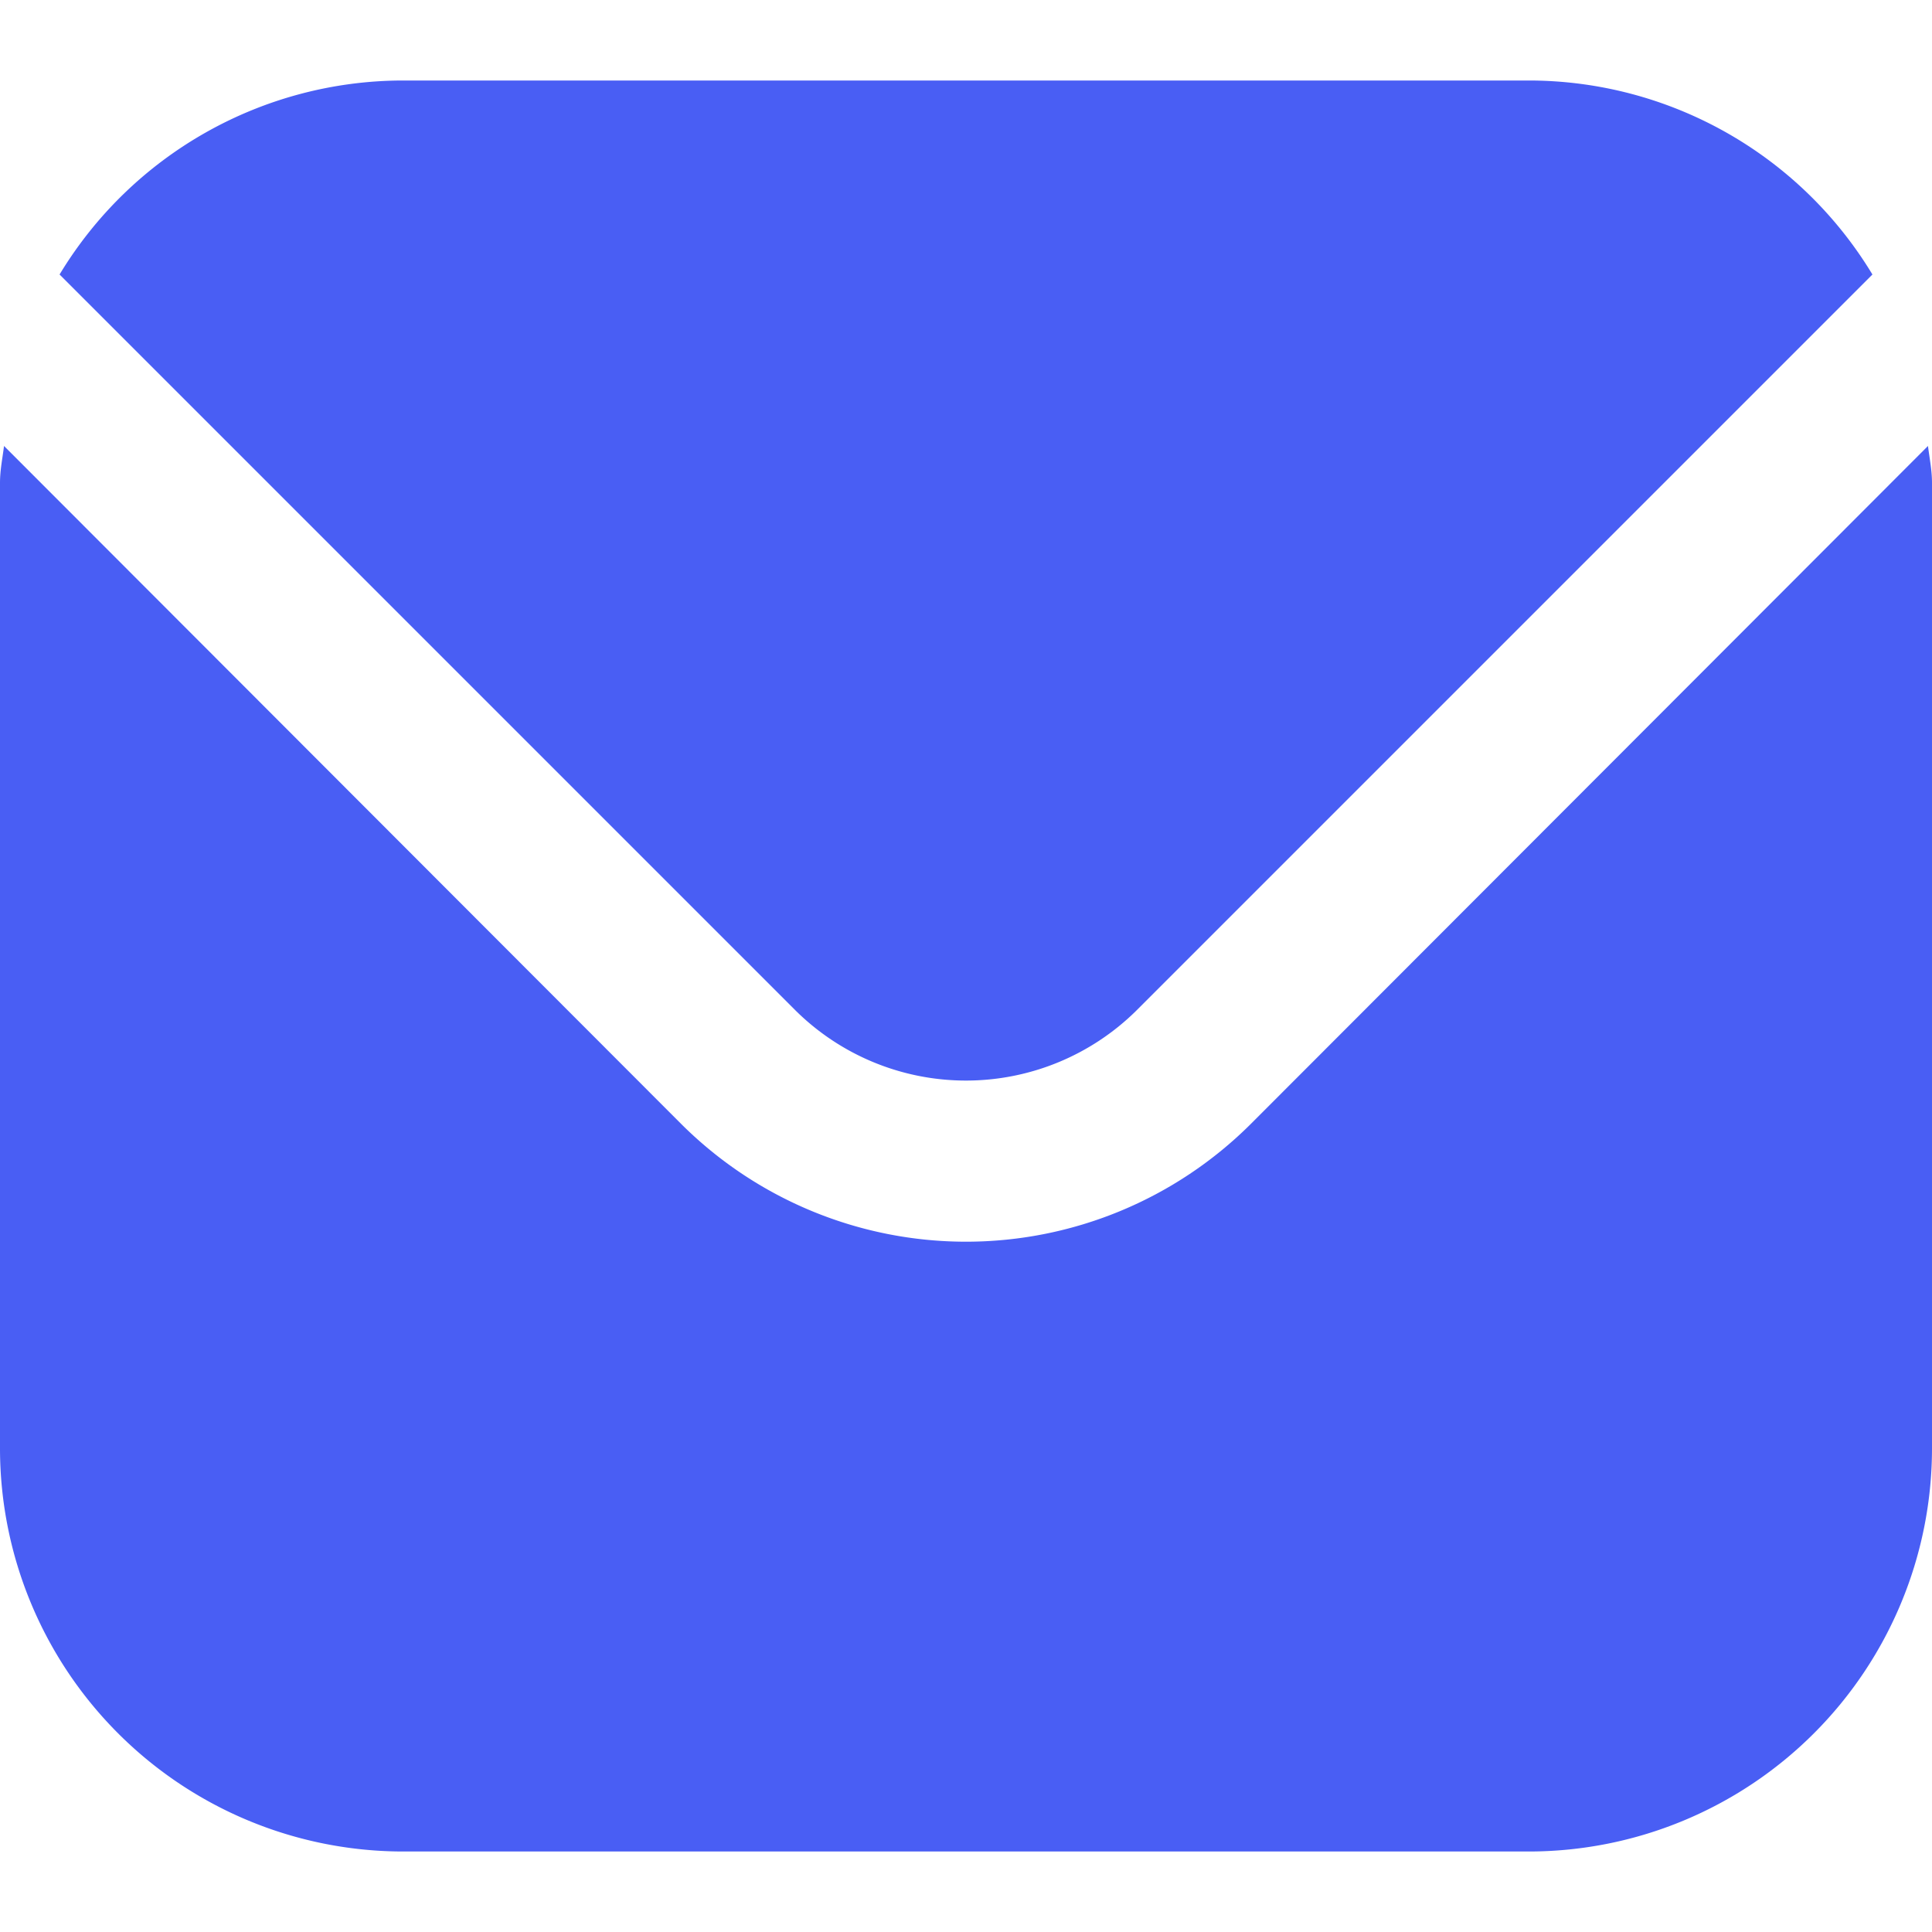 <?xml version="1.0"?>
<svg width="24" height="24" xmlns="http://www.w3.org/2000/svg" xmlns:svg="http://www.w3.org/2000/svg">
 <g class="layer">
  <title>Layer 1</title>
  <path d="m23.95,5.54l-8.41,8.42a5.01,5.01 0 0 1 -7.08,0l-8.41,-8.42c-0.02,0.16 -0.05,0.3 -0.05,0.46l0,12a5.01,5.01 0 0 0 5,5l14,0a5.01,5.01 0 0 0 5,-5l0,-12c0,-0.16 -0.03,-0.3 -0.05,-0.46z" fill="#495ef4" id="svg_1"/>
  <path d="m14.12,12.55l9.14,-9.14a4.99,4.99 0 0 0 -4.26,-2.41l-14,0a4.99,4.99 0 0 0 -4.26,2.41l9.14,9.14a3.01,3.01 0 0 0 4.24,0z" fill="#495ef4" id="svg_2" transform="matrix(1 0 0 1 0 0)"/>
 </g>
</svg>